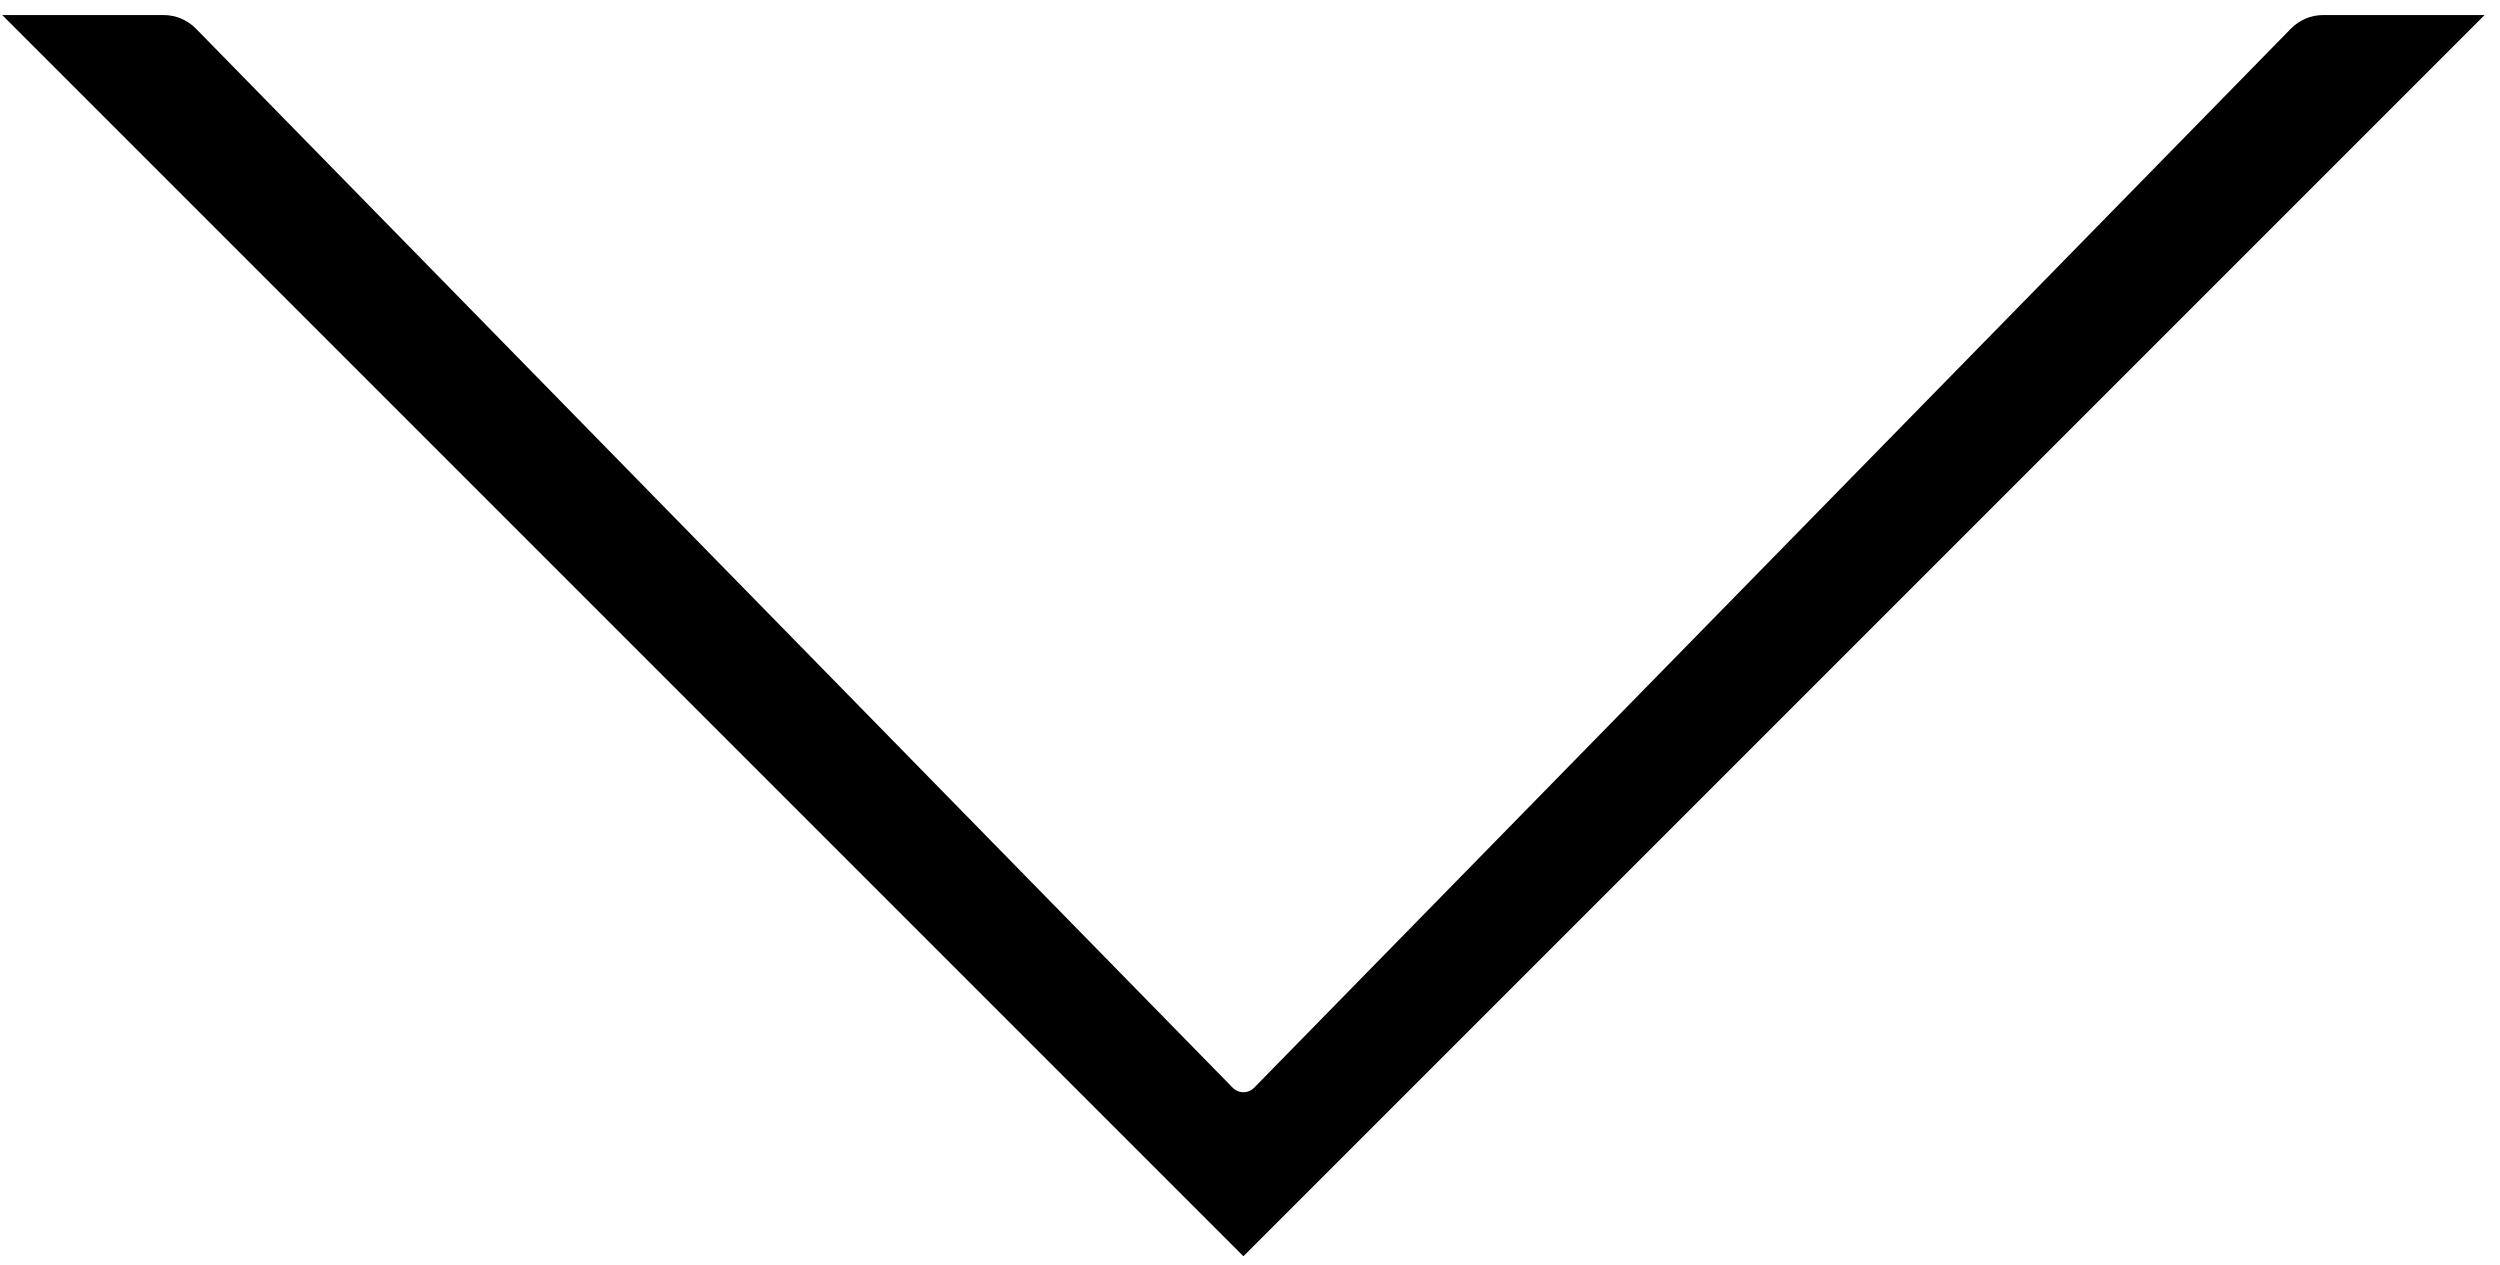 <svg width="83" height="42" viewBox="0 0 83 42" fill="none" xmlns="http://www.w3.org/2000/svg">
<path d="M41.281 41L1.281 1H5.432C5.701 1 5.959 1.108 6.147 1.3L40.567 36.461C40.959 36.861 41.604 36.861 41.996 36.461L76.416 1.3C76.604 1.108 76.861 1 77.13 1H81.281L41.281 41Z" fill="black" stroke="black"/>
</svg>
